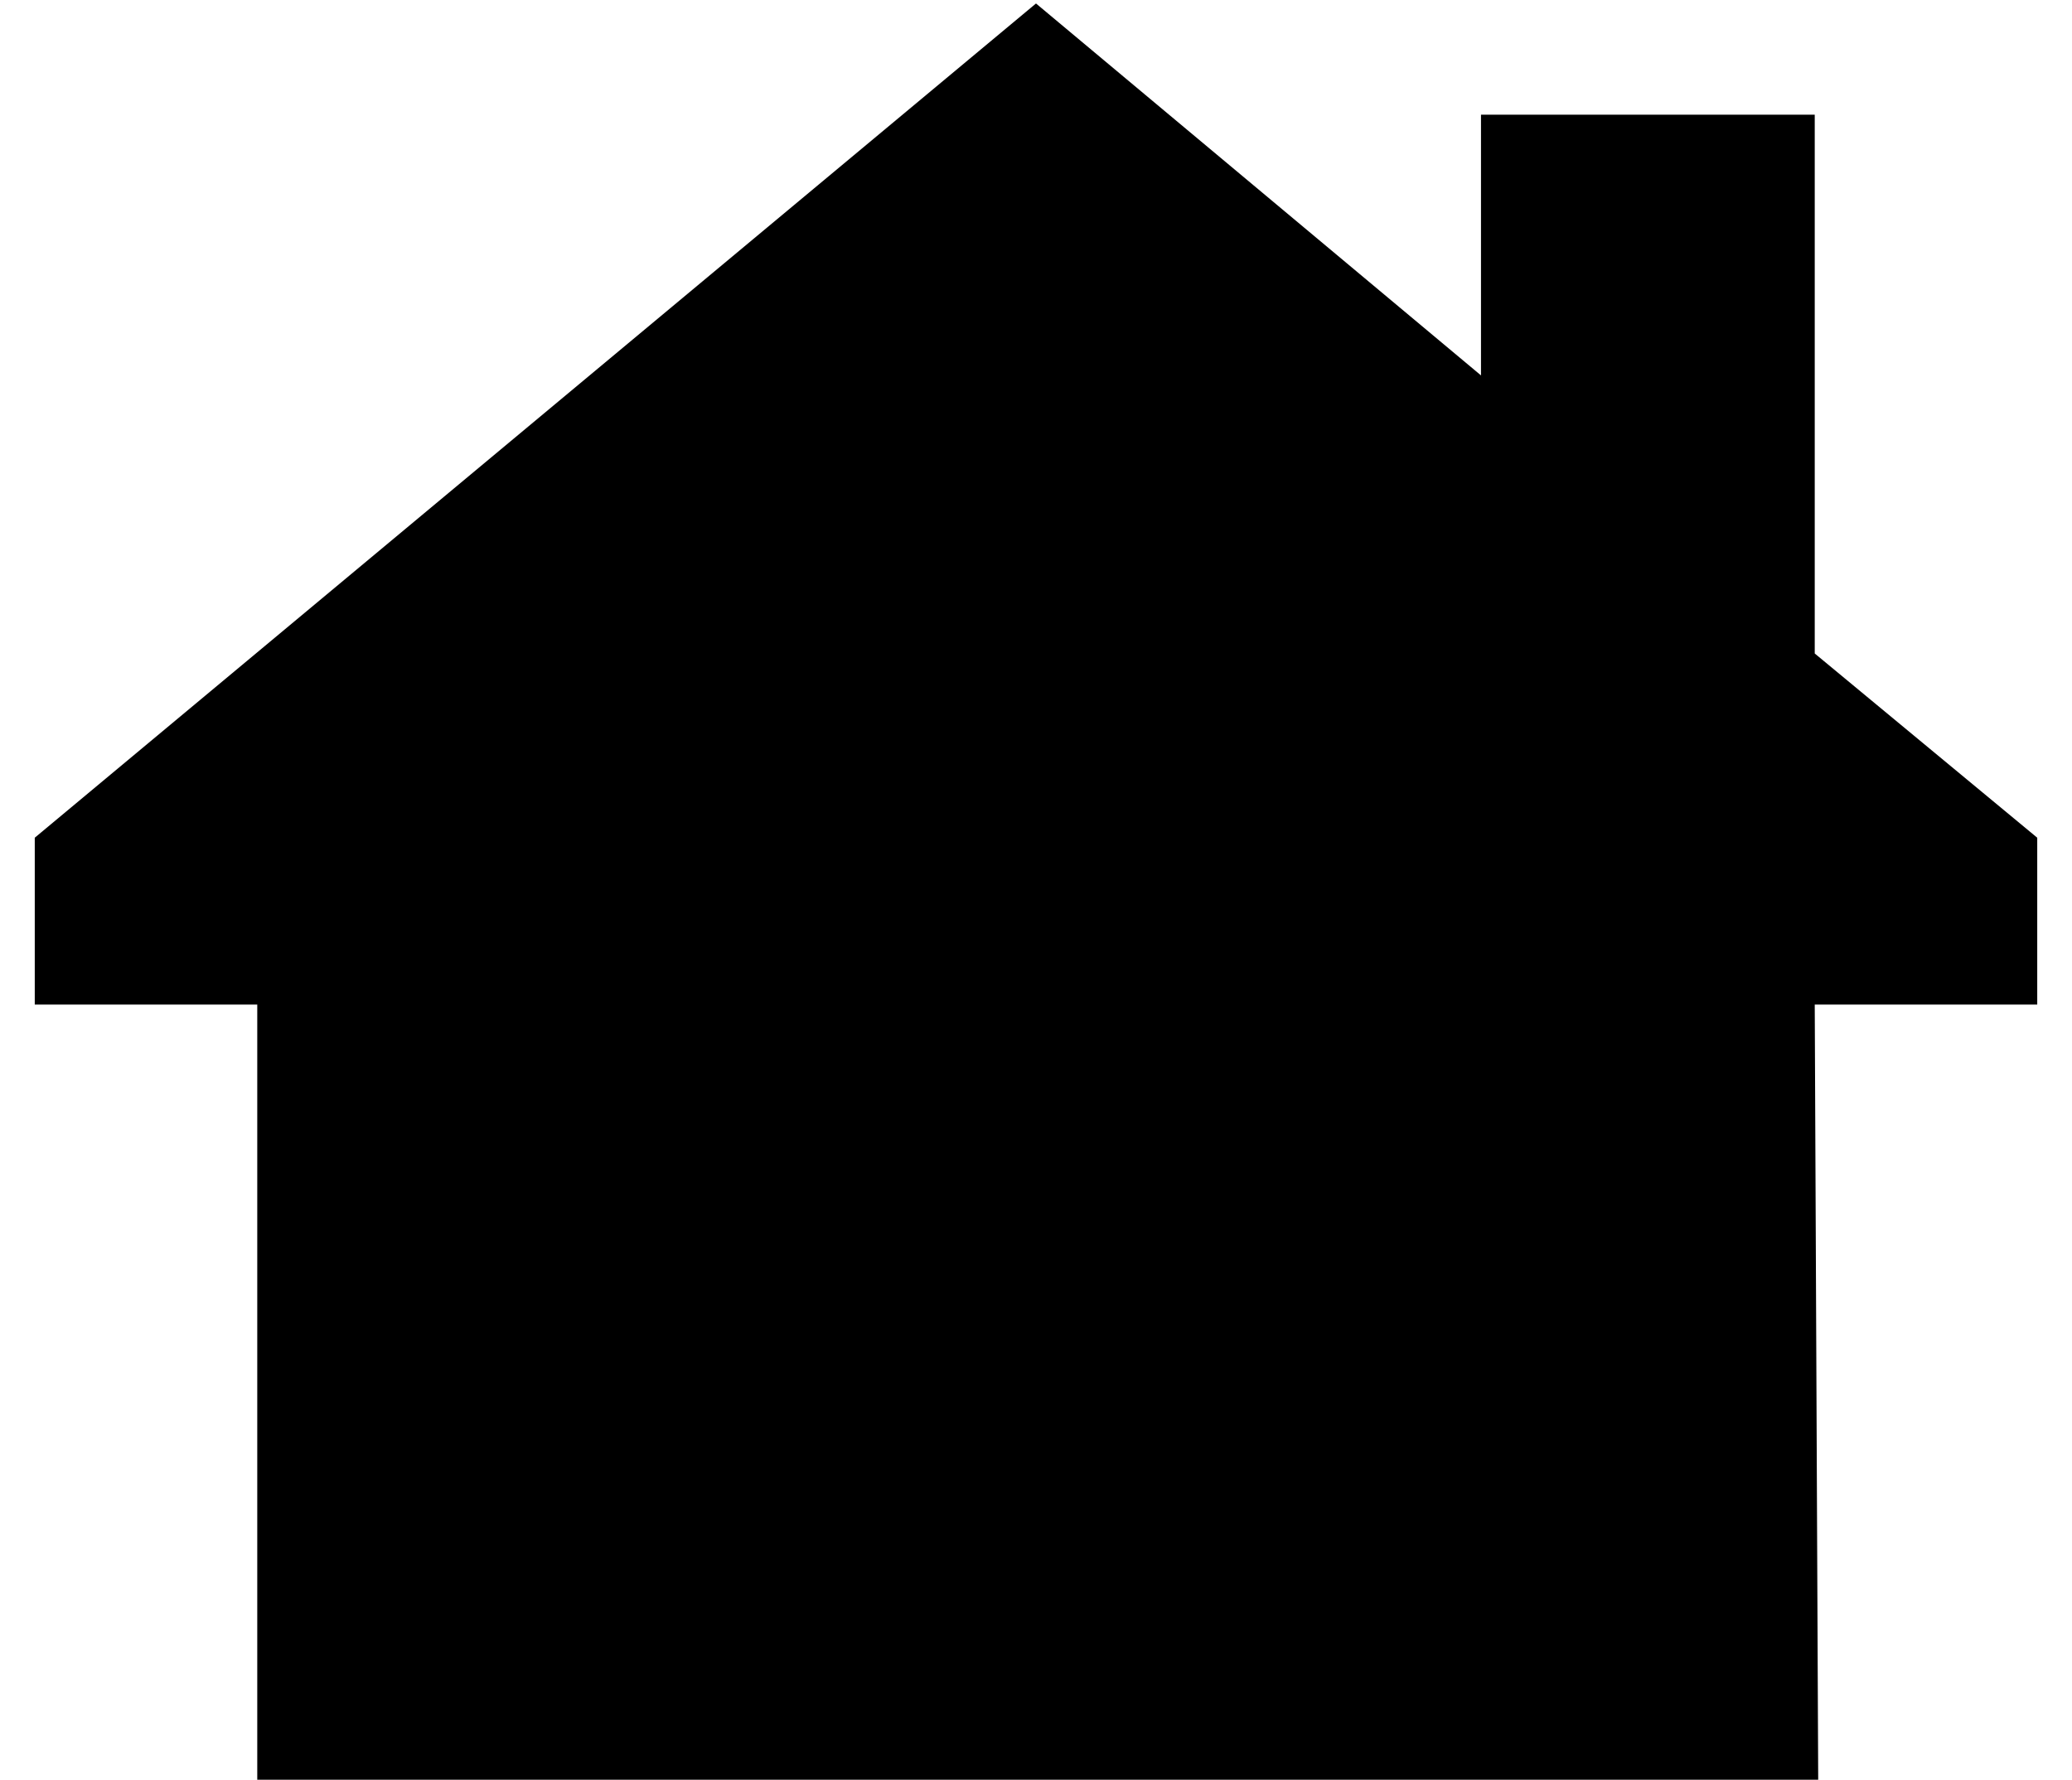 <?xml version="1.0" standalone="no"?>
<!DOCTYPE svg PUBLIC "-//W3C//DTD SVG 1.1//EN" "http://www.w3.org/Graphics/SVG/1.1/DTD/svg11.dtd" >
<svg xmlns="http://www.w3.org/2000/svg" xmlns:xlink="http://www.w3.org/1999/xlink" version="1.1" viewBox="-10 -40 596 512">
   <path fill="currentColor"
d="M512 249h64h-64h64v-48v0l-64 -53v0v-155v0h-96v0v75v0l-128 -107v0l-288 240v0v48v0h64v0v224v0h449v0l-1 -224v0z" />
</svg>
